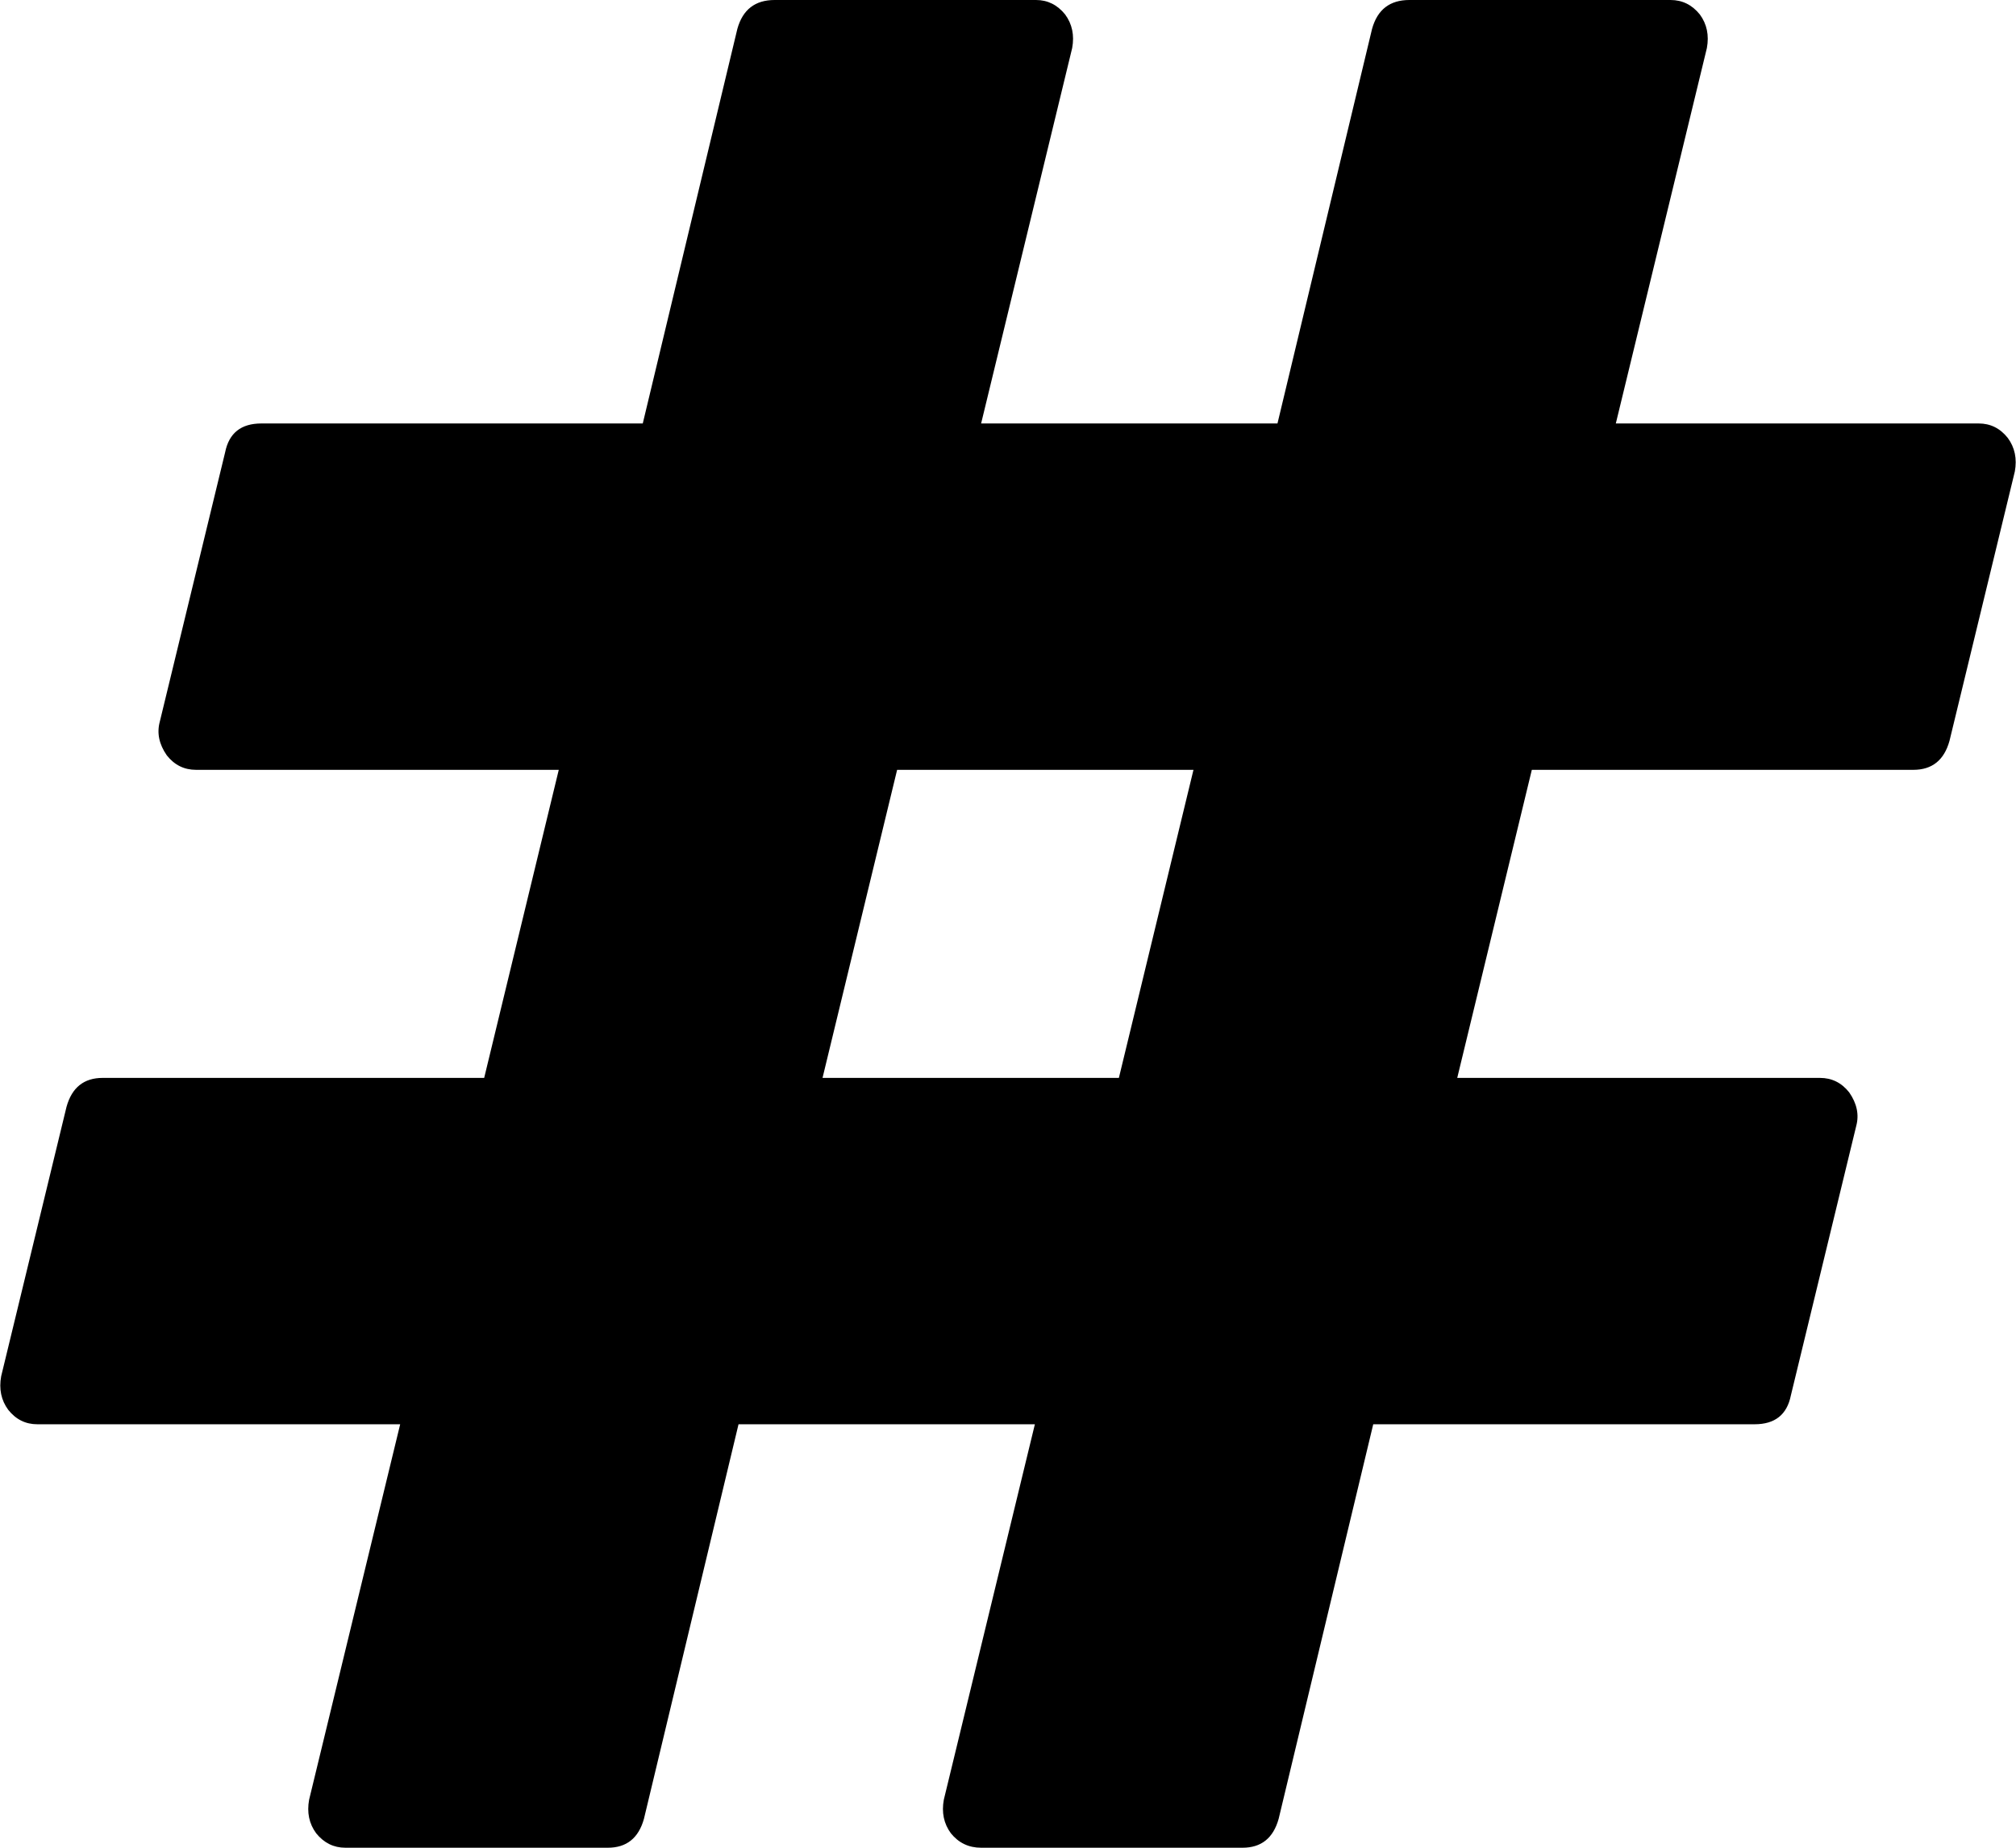 ﻿<?xml version="1.0" encoding="utf-8"?>
<svg version="1.1" xmlns:xlink="http://www.w3.org/1999/xlink" width="12px" height="11px" xmlns="http://www.w3.org/2000/svg">
  <g transform="matrix(1 0 0 1 -9 -7 )">
    <path d="M 4.896 6.417  L 6.66 6.417  L 7.104 4.583  L 5.34 4.583  L 4.896 6.417  Z M 11.951 2.607  C 11.993 2.664  12.007 2.731  11.993 2.807  L 11.604 4.411  C 11.572 4.526  11.5 4.583  11.389 4.583  L 9.118 4.583  L 8.674 6.417  L 10.833 6.417  C 10.903 6.417  10.961 6.445  11.007 6.503  C 11.053 6.569  11.067 6.636  11.049 6.703  L 10.66 8.307  C 10.637 8.422  10.565 8.479  10.444 8.479  L 8.174 8.479  L 7.611 10.828  C 7.579 10.943  7.507 11  7.396 11  L 5.84 11  C 5.766 11  5.706 10.971  5.66 10.914  C 5.618 10.857  5.604 10.79  5.618 10.714  L 6.16 8.479  L 4.396 8.479  L 3.833 10.828  C 3.801 10.943  3.729 11  3.618 11  L 2.056 11  C 1.986 11  1.928 10.971  1.882 10.914  C 1.84 10.857  1.826 10.79  1.84 10.714  L 2.382 8.479  L 0.222 8.479  C 0.153 8.479  0.095 8.451  0.049 8.393  C 0.007 8.336  -0.007 8.269  0.007 8.193  L 0.396 6.589  C 0.428 6.474  0.5 6.417  0.611 6.417  L 2.882 6.417  L 3.326 4.583  L 1.167 4.583  C 1.097 4.583  1.039 4.555  0.993 4.497  C 0.947 4.431  0.933 4.364  0.951 4.297  L 1.34 2.693  C 1.363 2.578  1.435 2.521  1.556 2.521  L 3.826 2.521  L 4.389 0.172  C 4.421 0.057  4.495 0  4.611 0  L 6.167 0  C 6.236 0  6.294 0.029  6.34 0.086  C 6.382 0.143  6.396 0.21  6.382 0.286  L 5.84 2.521  L 7.604 2.521  L 8.167 0.172  C 8.199 0.057  8.273 0  8.389 0  L 9.944 0  C 10.014 0  10.072 0.029  10.118 0.086  C 10.16 0.143  10.174 0.21  10.16 0.286  L 9.618 2.521  L 11.778 2.521  C 11.847 2.521  11.905 2.549  11.951 2.607  Z " fill-rule="nonzero" fill="#000000" stroke="none" transform="matrix(1 0 0 1 9 7 )" />
  </g>
</svg>